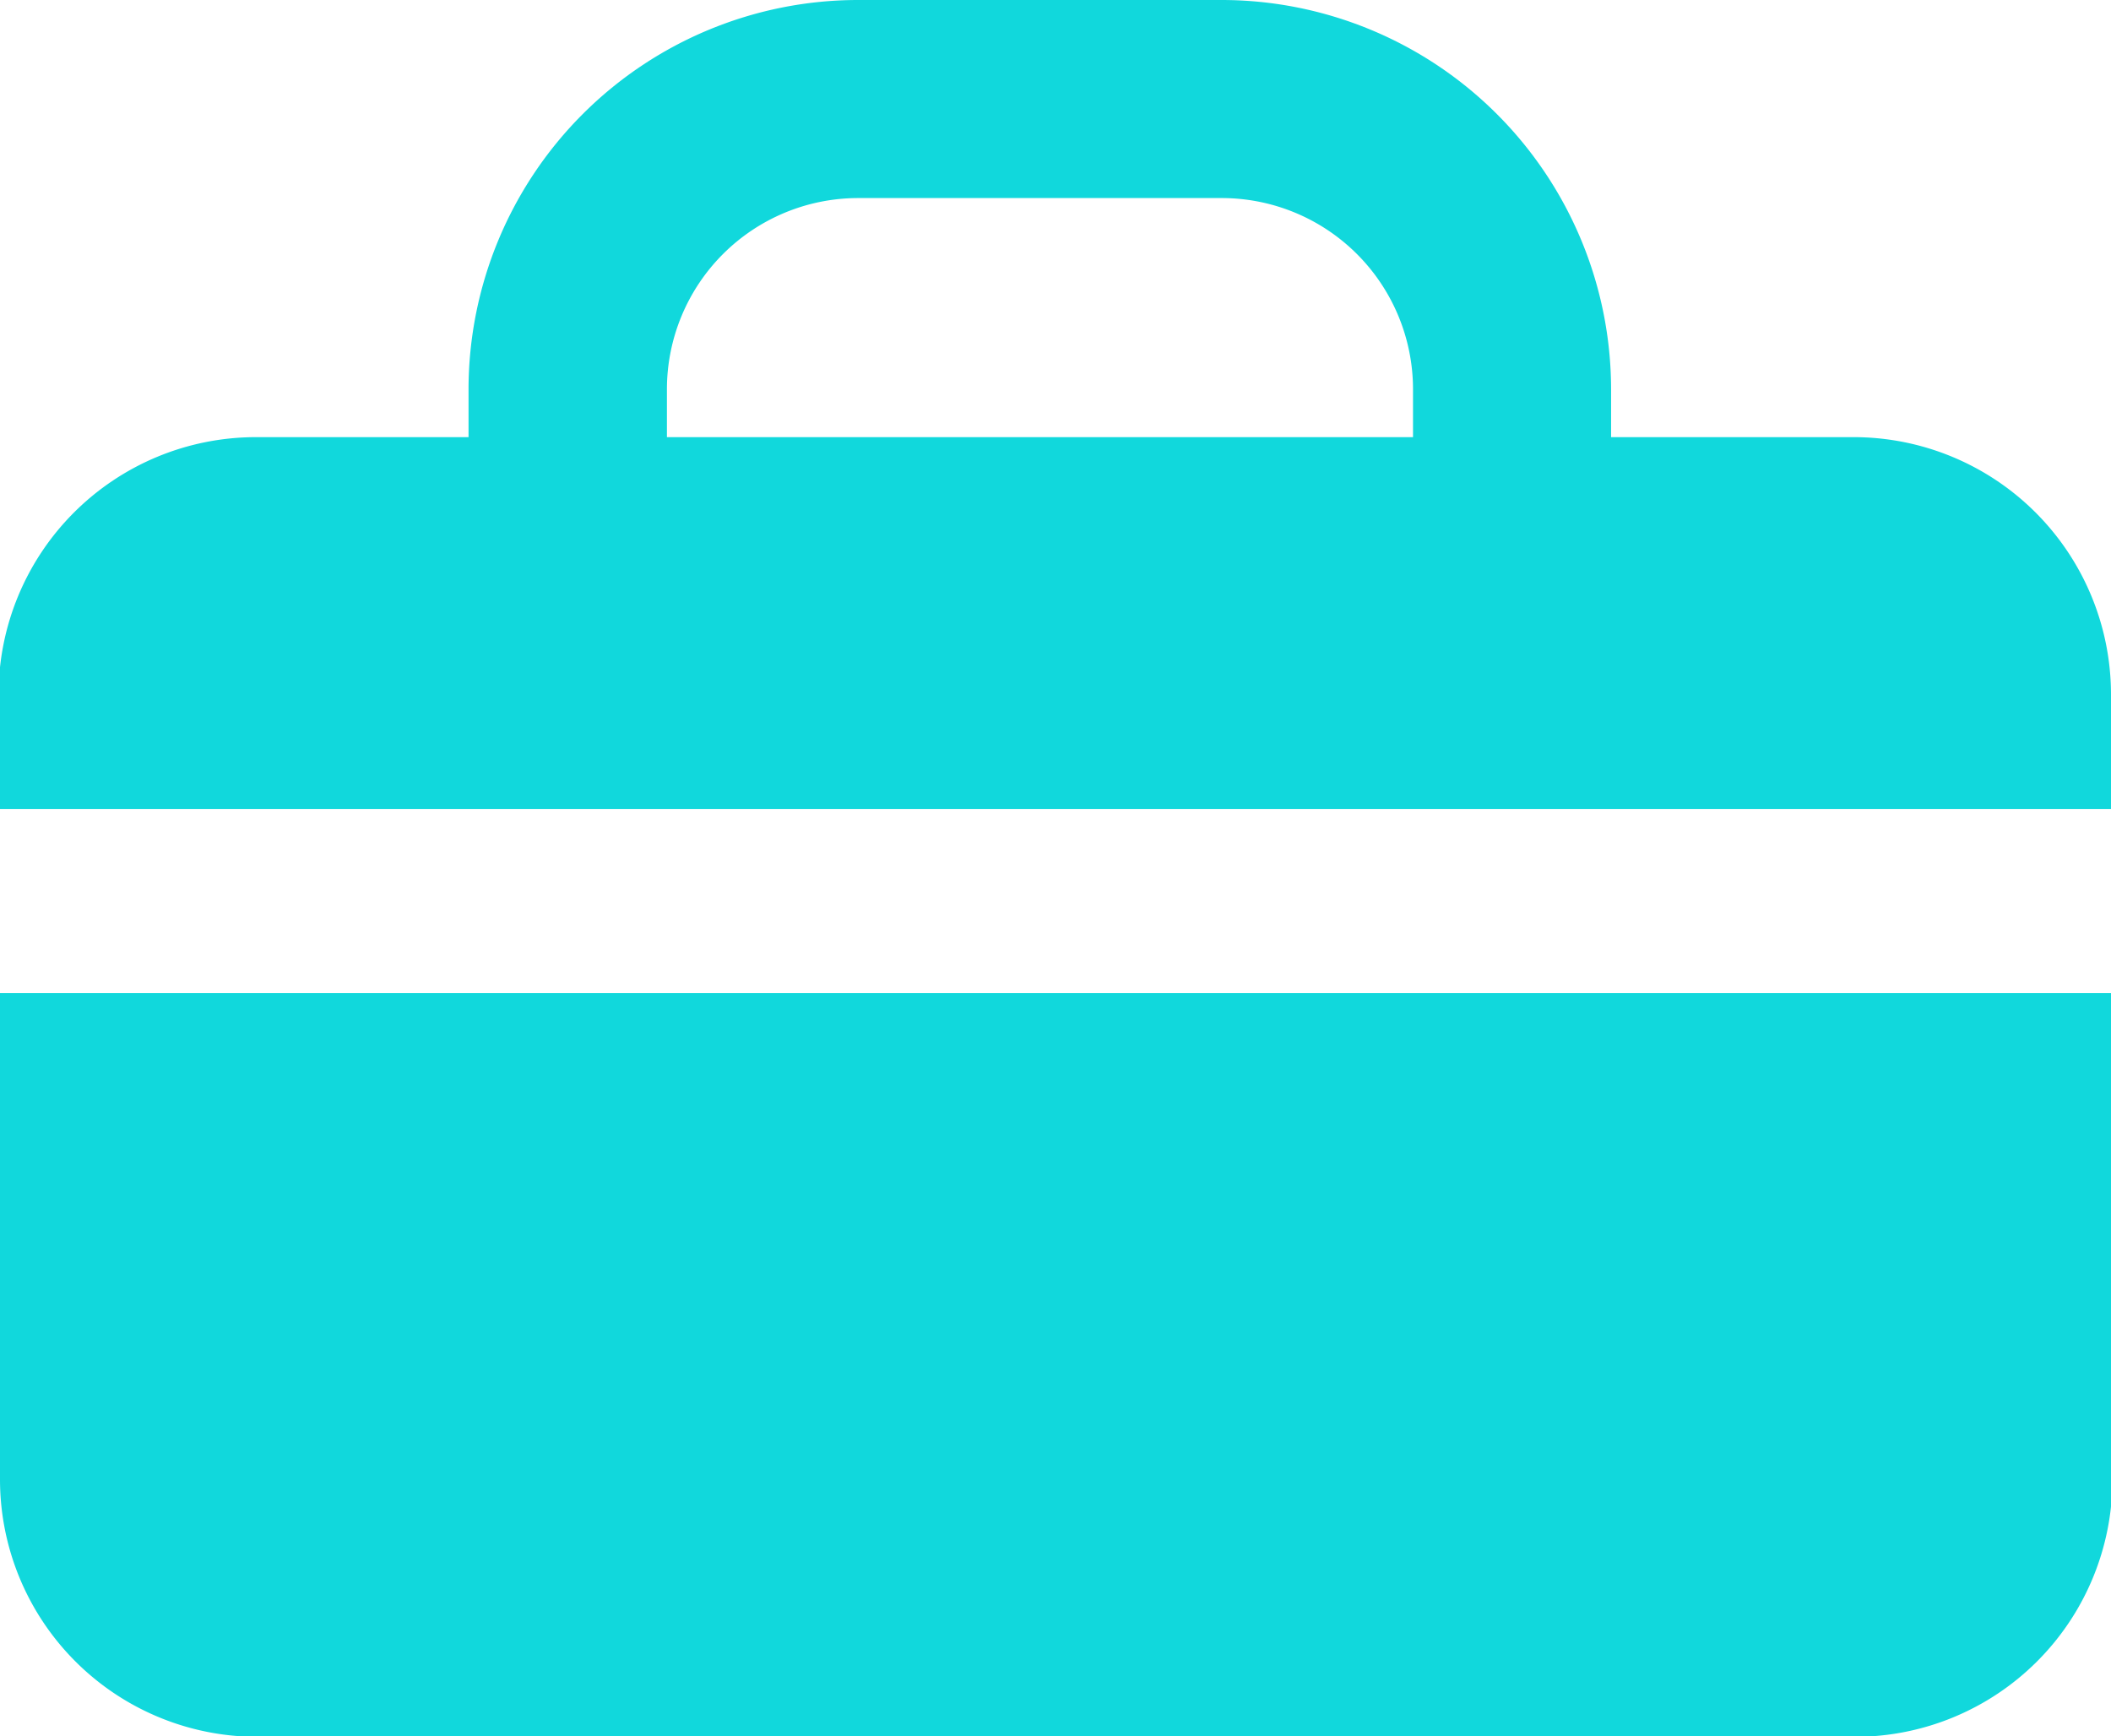 <svg xmlns="http://www.w3.org/2000/svg" width="13.12" height="10.792" viewBox="0 0 13.12 10.792">
  <g id="Group_381" data-name="Group 381" transform="translate(-3737.271 -5687.402)">
    <g id="Group_1416" data-name="Group 1416" transform="translate(3737.271 5687.402)">
      <g id="Group_1415" data-name="Group 1415" transform="translate(0 2.718)">
        <path id="Path_1491" data-name="Path 1491" d="M3750.391,5698v-.711a1.6,1.6,0,0,0-1.6-1.6h-9.929a1.6,1.6,0,0,0-1.6,1.6V5698Z" transform="translate(-3737.271 -5695.69)" fill="#11d8dc"/>
        <path id="Path_1492" data-name="Path 1492" d="M3737.271,5706.221v3.023a1.6,1.6,0,0,0,1.6,1.6h9.929a1.6,1.6,0,0,0,1.6-1.6v-3.023Z" transform="translate(-3737.271 -5702.767)" fill="#11d8dc"/>
      </g>
      <path id="Path_1493" data-name="Path 1493" d="M3747.385,5690.509v-.688a1.189,1.189,0,0,1,1.188-1.188h2.261a1.189,1.189,0,0,1,1.188,1.188v.688h1.231v-.688a2.422,2.422,0,0,0-2.42-2.419h-2.261a2.422,2.422,0,0,0-2.42,2.419v.688Z" transform="translate(-3743.24 -5687.402)" fill="#11d8dc"/>
    </g>
  </g>
</svg>
